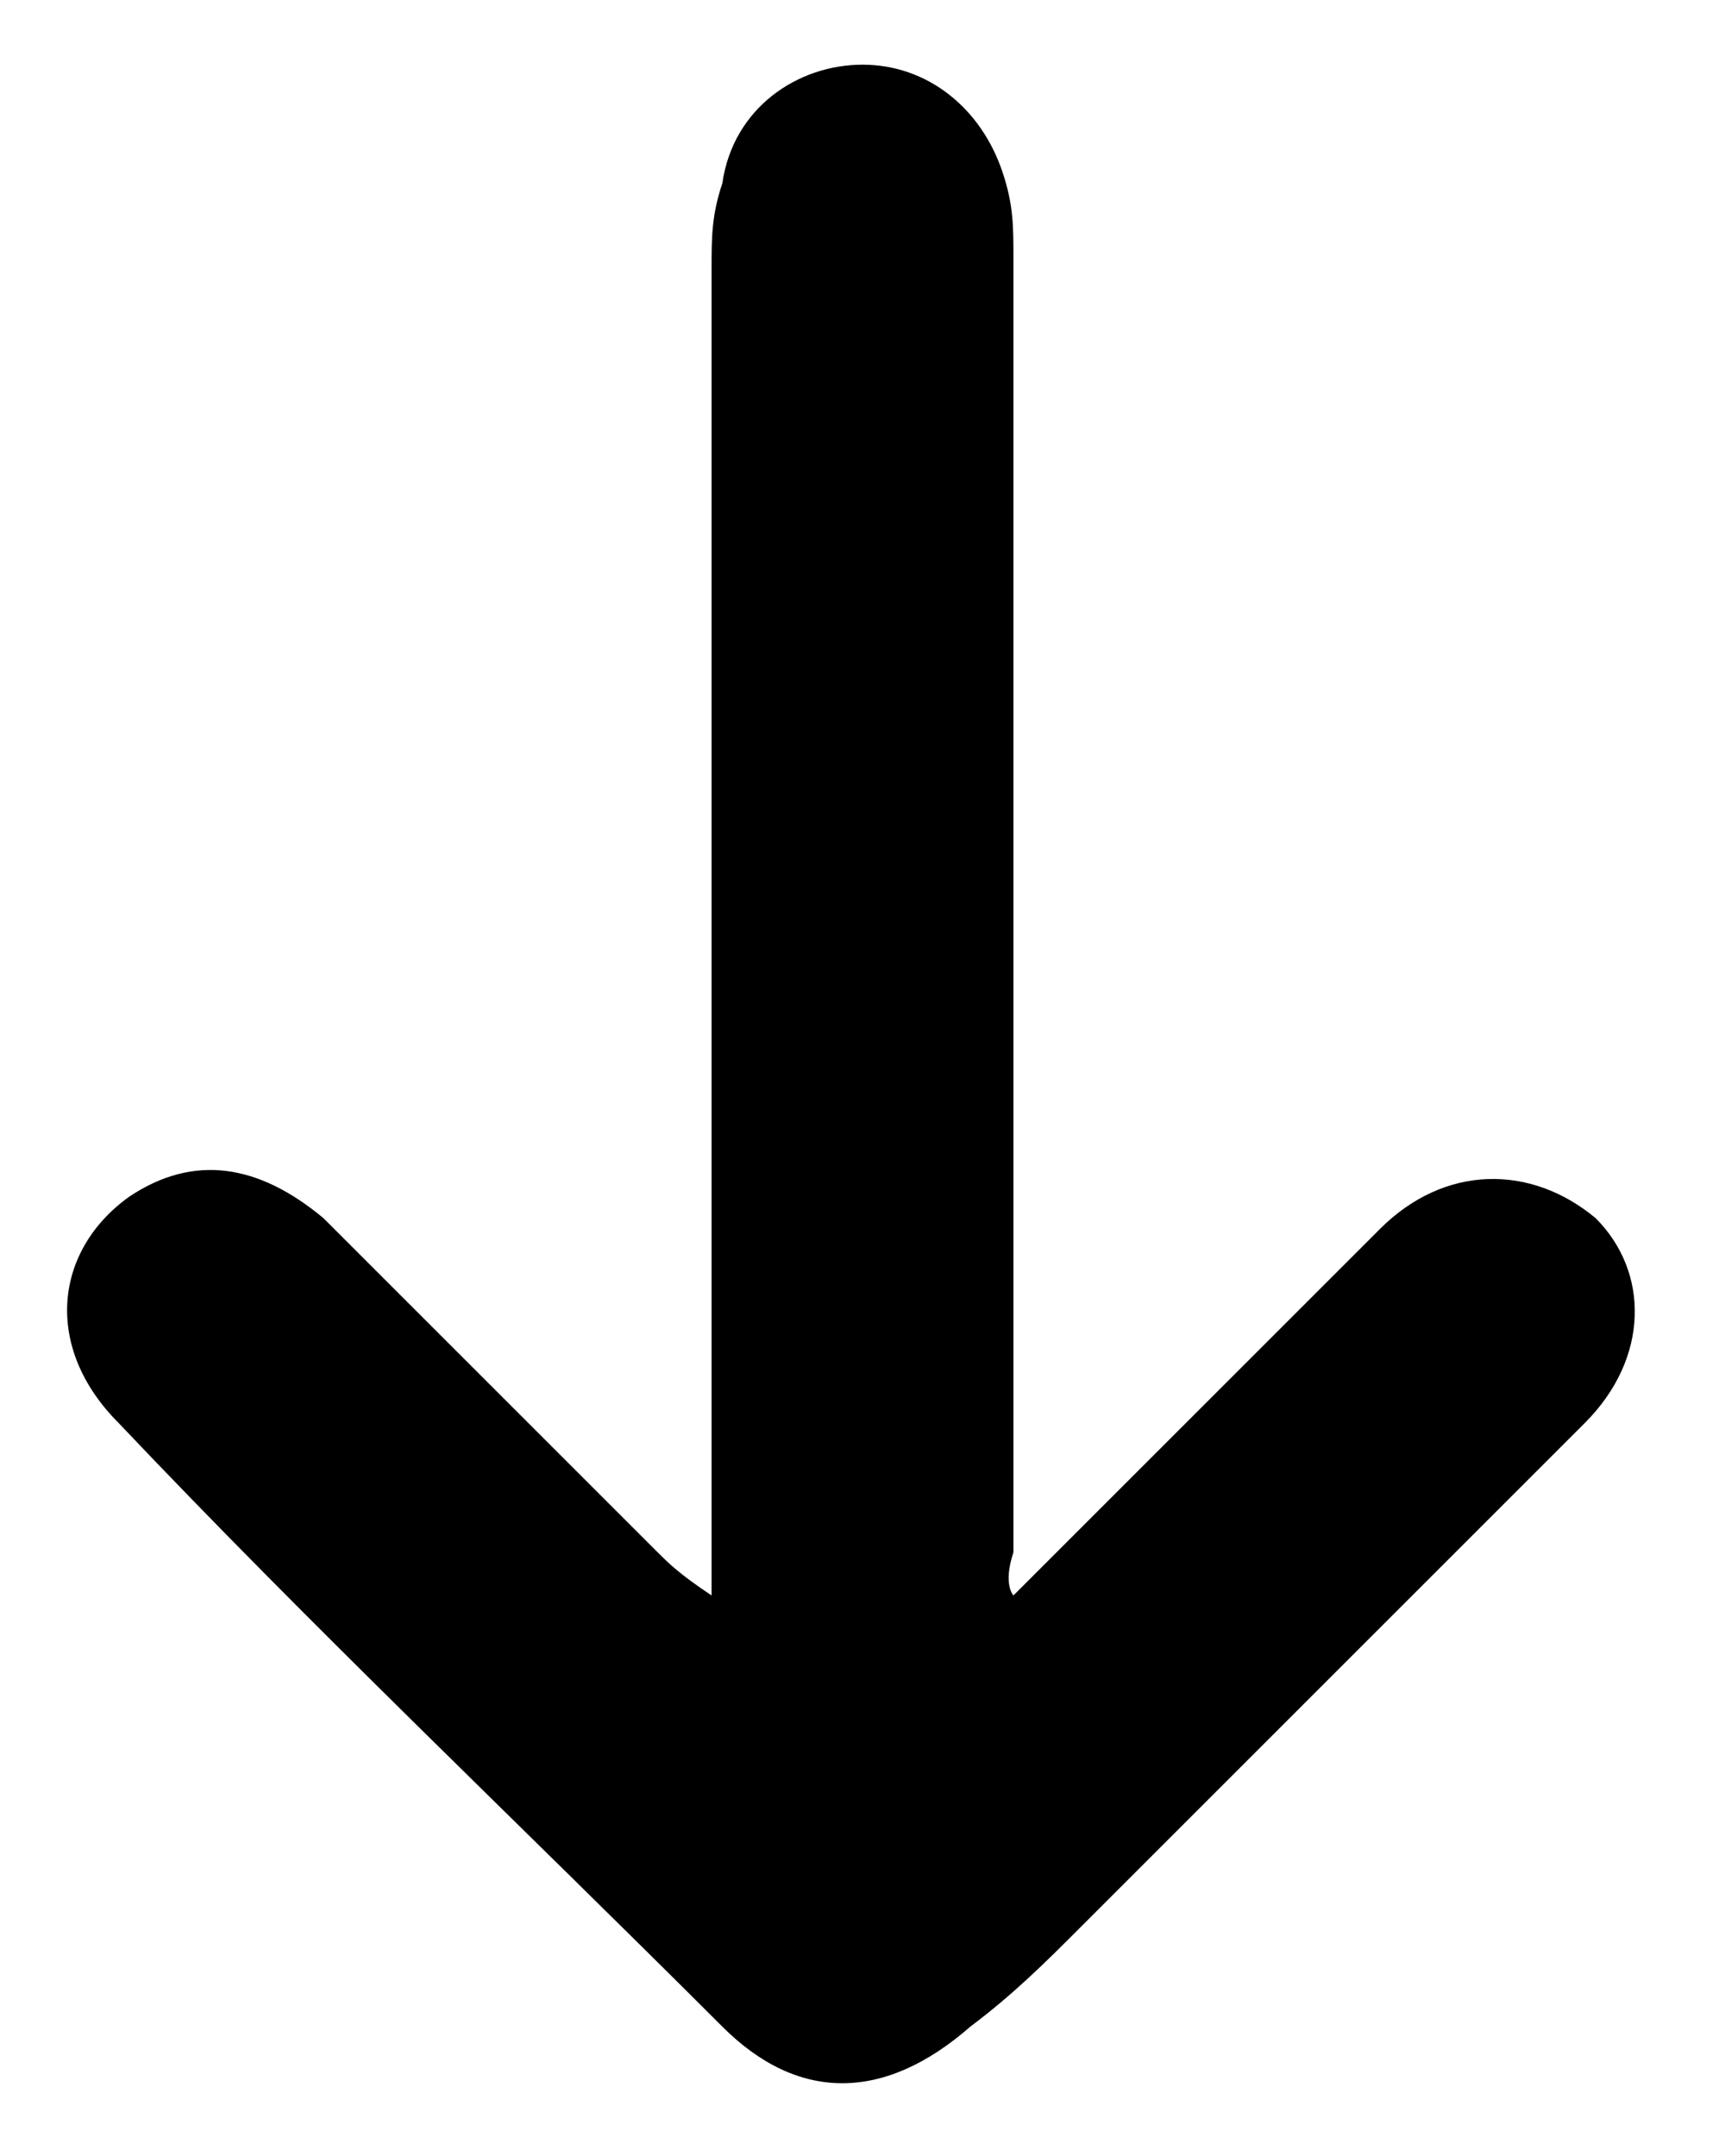 <svg width="16" height="20" viewBox="0 0 16 20" fill="none" xmlns="http://www.w3.org/2000/svg">
<path d="M9.4 14.8C10.3 13.9 11.3 12.9 12.2 12C12.4 11.8 12.6 11.6 12.8 11.4C13.4 10.8 14.2 10.8 14.8 11.3C15.3 11.8 15.3 12.6 14.7 13.2C13.1 14.8 11.6 16.3 10 17.9C9.7 18.2 9.4 18.5 9 18.8C8.2 19.5 7.4 19.5 6.7 18.8C4.8 16.9 2.9 15.1 1.1 13.2C0.4 12.5 0.5 11.6 1.2 11.1C1.8 10.7 2.4 10.8 3 11.3C4 12.3 5.1 13.4 6.1 14.4C6.2 14.5 6.3 14.6 6.6 14.8C6.6 14.5 6.6 14.2 6.6 14C6.6 10.2 6.6 6.3 6.6 2.5C6.6 2.2 6.6 2 6.7 1.7C6.8 1 7.4 0.6 8 0.6C8.6 0.6 9.1 1 9.3 1.6C9.4 1.9 9.4 2.1 9.4 2.4C9.4 6.2 9.4 10 9.4 13.7C9.4 13.9 9.4 14.2 9.4 14.4C9.3 14.7 9.4 14.8 9.4 14.8Z" fill="black"/>
</svg>
